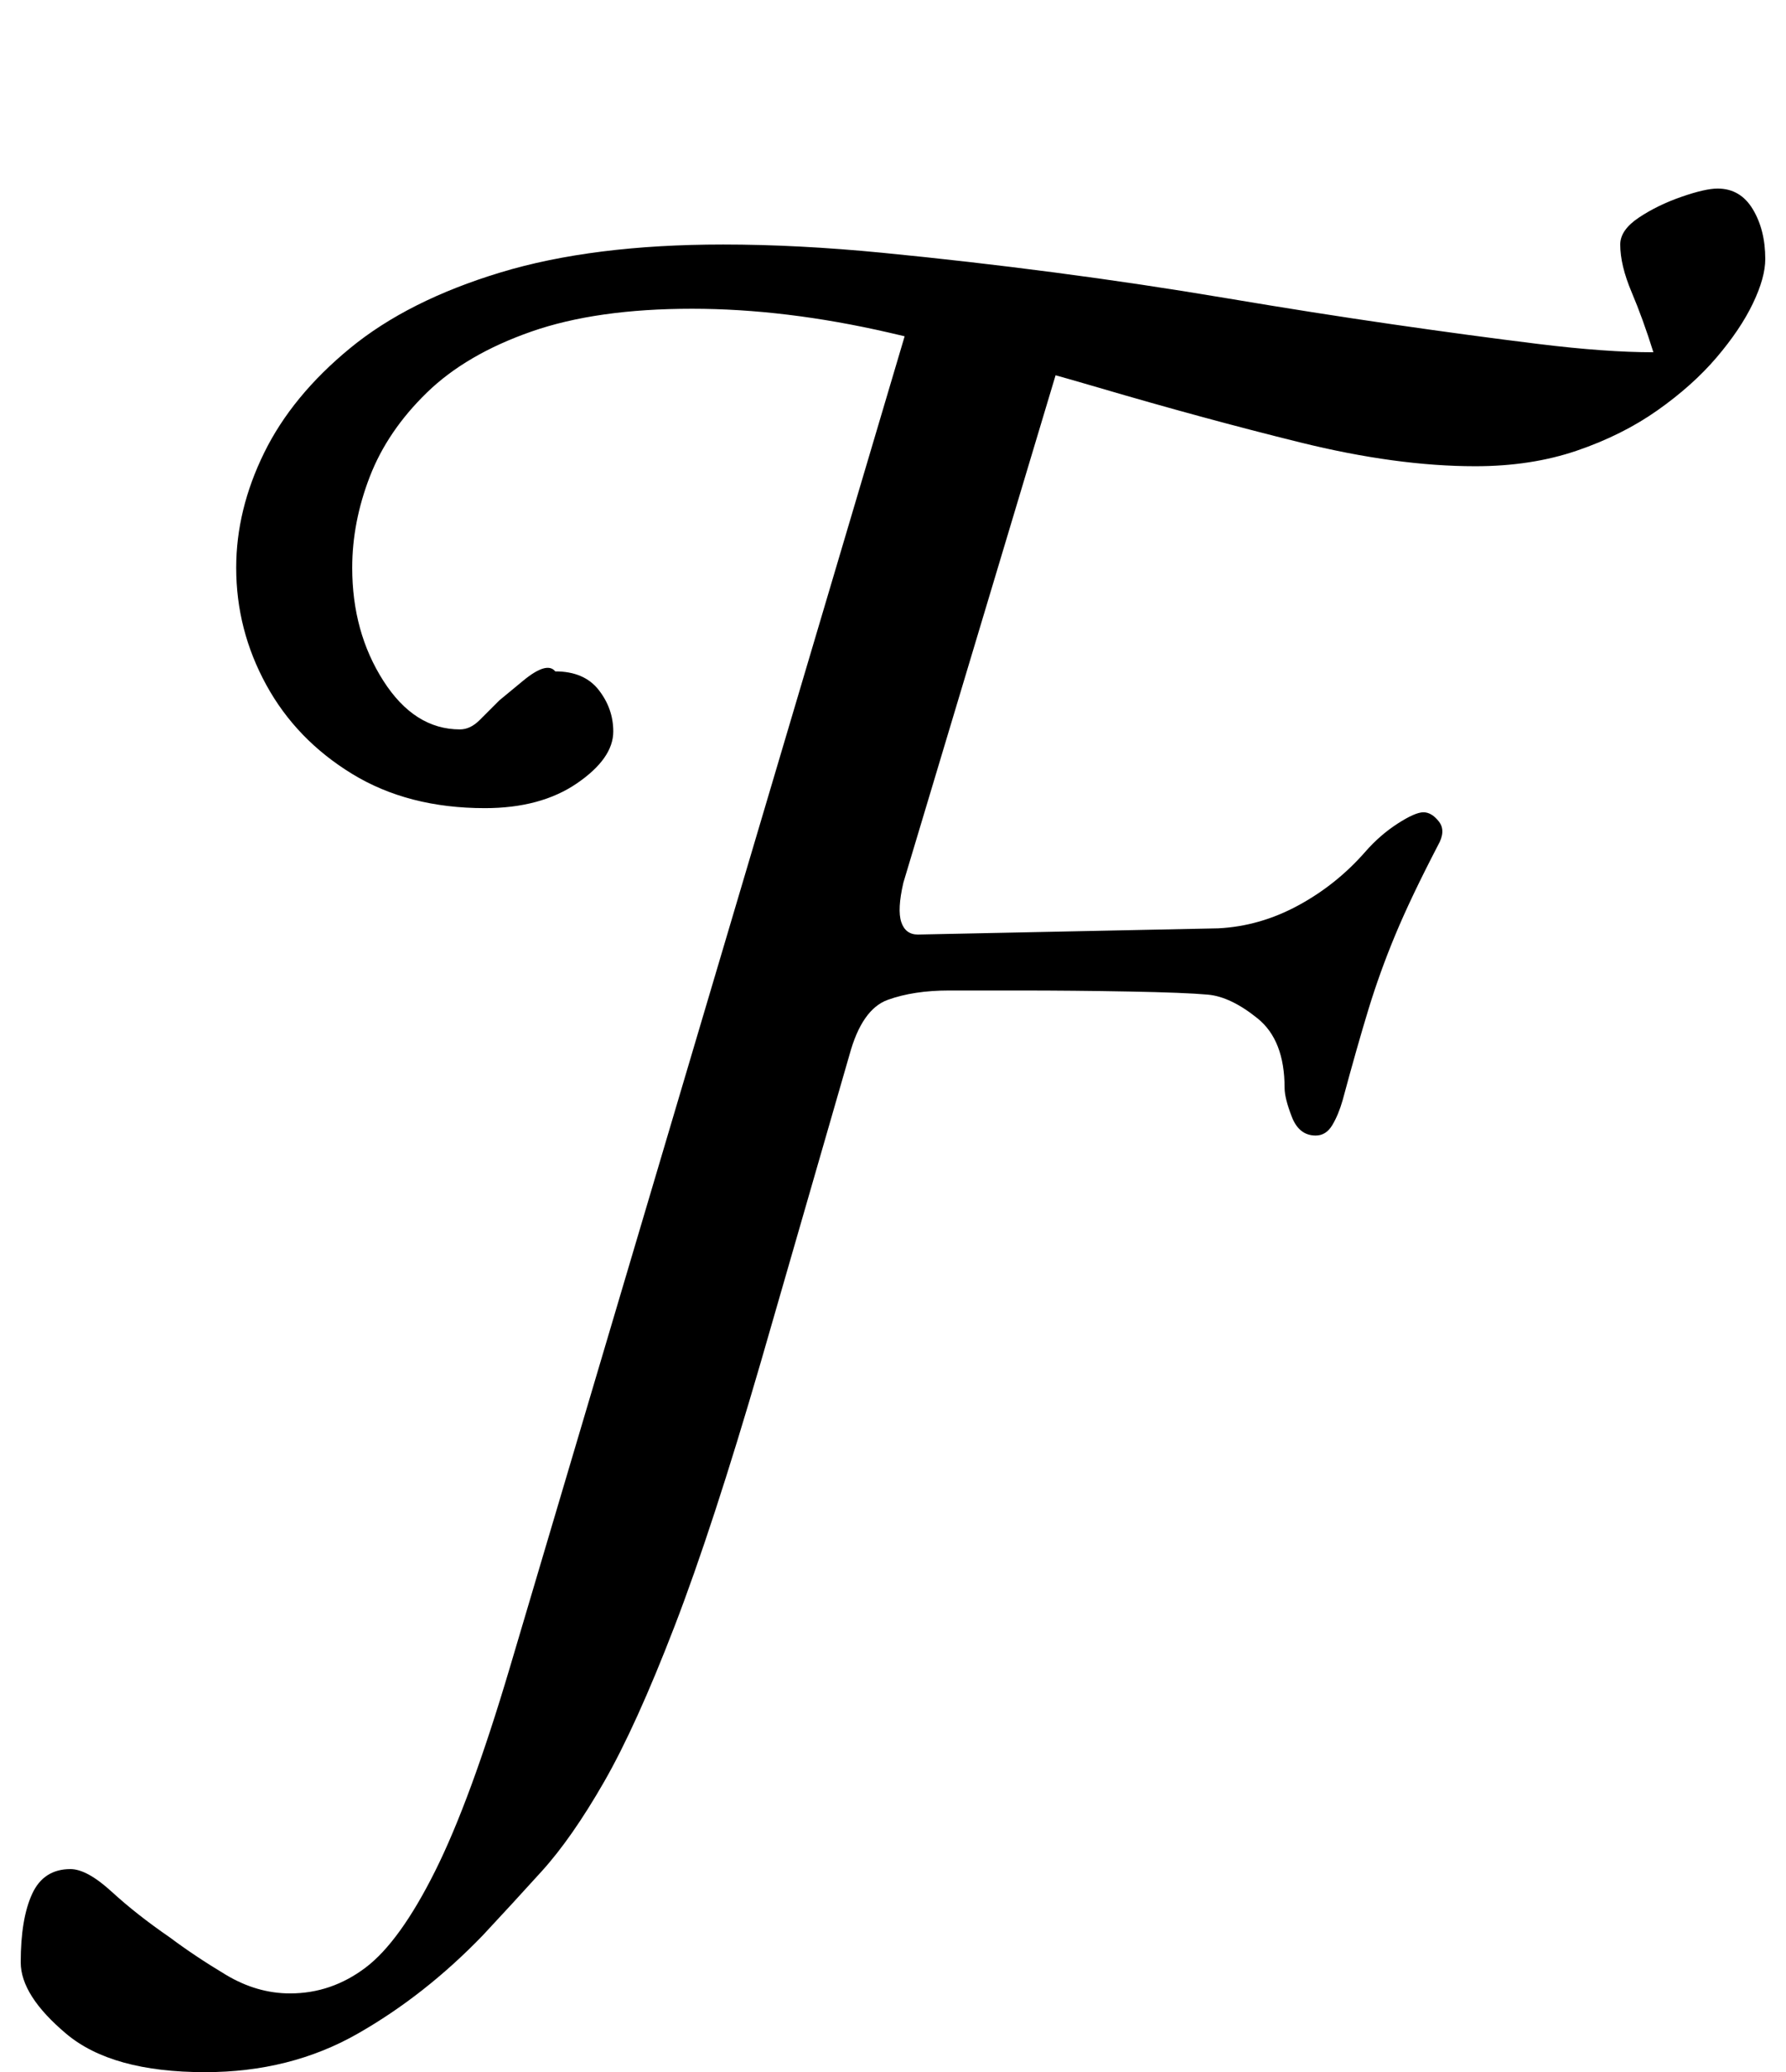 <?xml version="1.0" standalone="no"?>
<!DOCTYPE svg PUBLIC "-//W3C//DTD SVG 1.1//EN" "http://www.w3.org/Graphics/SVG/1.1/DTD/svg11.dtd" >
<svg xmlns="http://www.w3.org/2000/svg" xmlns:xlink="http://www.w3.org/1999/xlink" version="1.1" viewBox="-12 0 862 1000">
  <g transform="matrix(1 0 0 -1 0 800)">
   <path fill="currentColor"
d="M87 -200q-45 0 -67 18.5t-22 34.5q0 21 5.5 33t18.5 12q8 0 20 -11t28 -22q12 -9 27 -18t31 -9q20 0 36.5 12.5t33.5 46.5t36 98l191 644l77 -5l-78 -260q-3 -13 -1 -19t8 -6l145 3q20 1 38.5 11t32.5 26q7 8 15.5 13.5t12.5 5.5t7.5 -4.5t-0.5 -11.5q-13 -25 -20.5 -43
t-13 -36t-12.5 -44q-2 -7 -5 -12t-8 -5q-8 0 -11.5 9t-3.5 14q0 23 -13 33.5t-24 11.5t-38 1.5t-52.5 0.5h-34.5q-17 0 -29.5 -4.5t-18.5 -26.5l-43 -149q-23 -79 -41.5 -127t-34 -75t-30 -43t-28.5 -31q-28 -29 -60.5 -47.5t-73.5 -18.5zM222 410q-37 0 -64 16.5t-41.5 43
t-14.5 56.5q0 28 13.5 55.5t41.5 50.5t72.5 36.5t107.5 13.5q36 0 77 -4t83 -9.5t83.5 -12.5t79.5 -12.5t70.5 -9.5t55.5 -4q-5 16 -10.5 29t-5.5 23q0 7 9 13t20.5 10t17.5 4q11 0 17 -10t6 -24q0 -9 -6 -21.5t-17.5 -26t-28.5 -25.5t-39 -19.5t-49 -7.5q-38 0 -84.5 11.5
t-97.5 26.5t-101 26.5t-95 11.5q-46 0 -77.5 -11t-50.5 -29.5t-27.5 -40.5t-8.5 -44q0 -31 15 -54.5t37 -23.5q5 0 9.5 4.5l9.5 9.5t11.5 9.5t15.5 4.5q14 0 21 -9t7 -20q0 -13 -17.5 -25t-44.5 -12z" />
  </g>

</svg>
